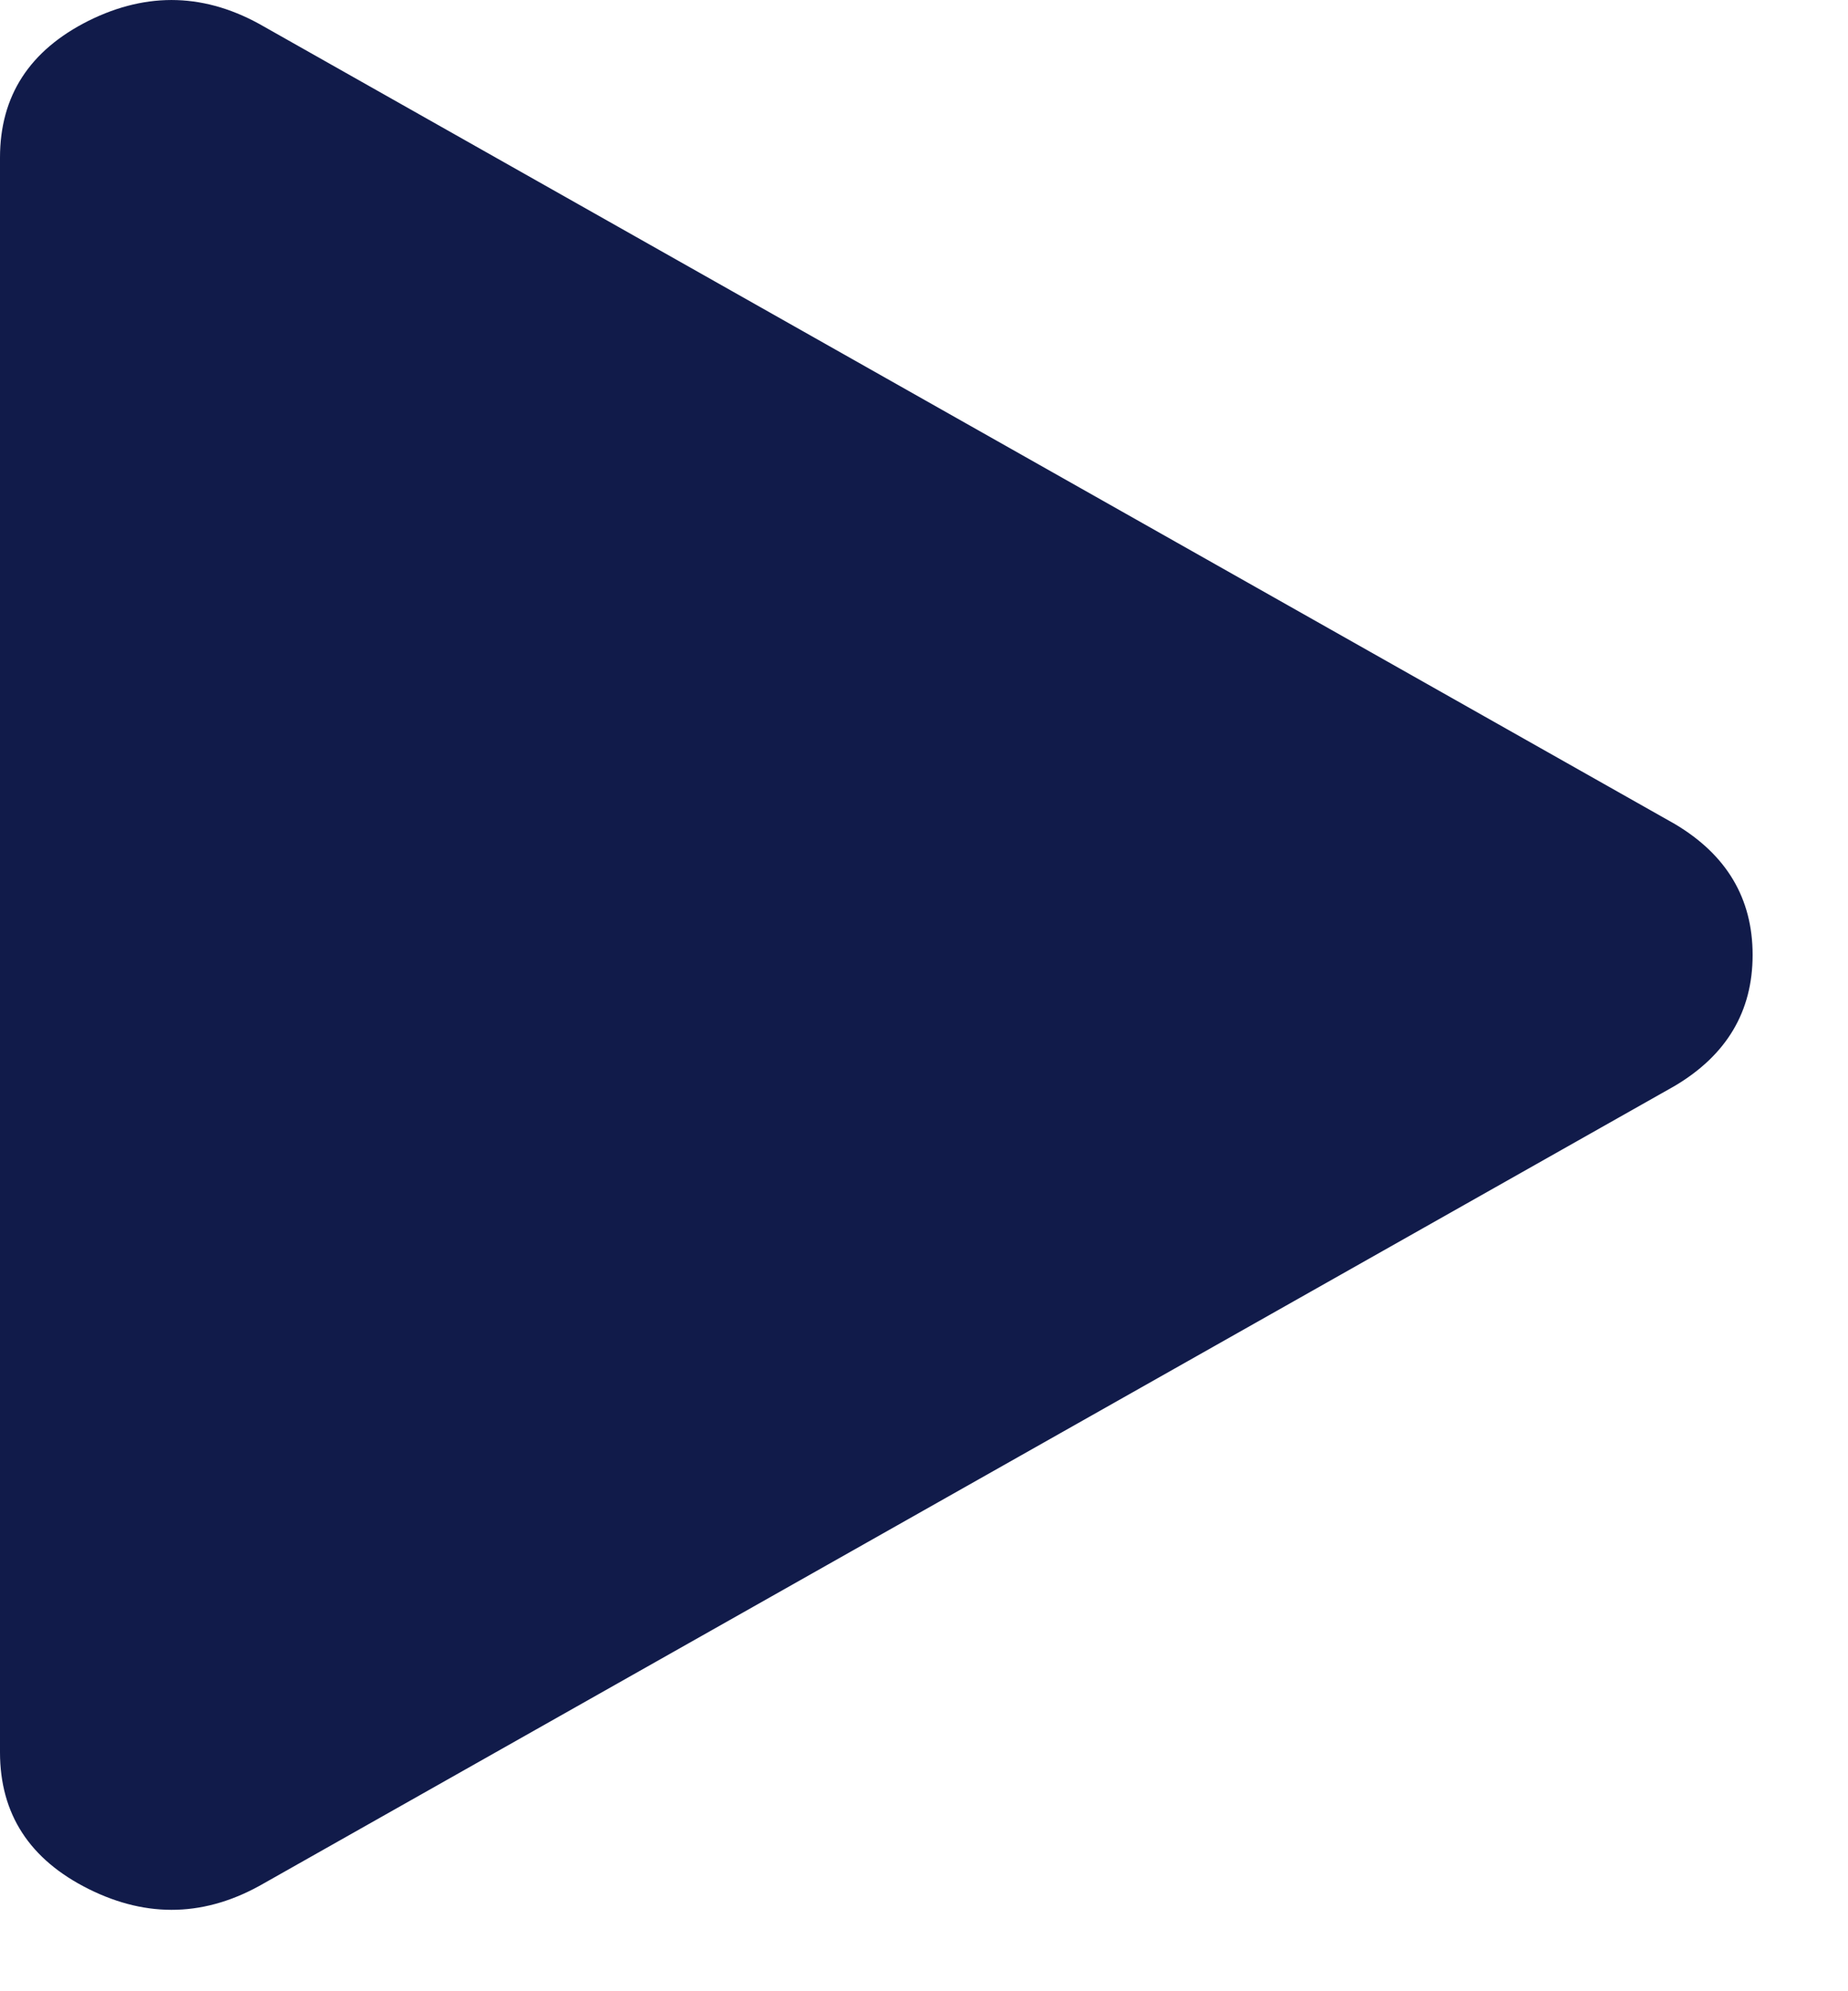 <svg width="13" height="14" viewBox="0 0 13 14"  xmlns="http://www.w3.org/2000/svg">
<path d="M1.857 13.241C1.451 13.476 1.04 13.489 0.623 13.281C0.208 13.074 0 12.754 0 12.32V1.108C0 0.674 0.208 0.354 0.623 0.146C1.04 -0.061 1.451 -0.048 1.857 0.187L11.781 5.793C12.147 6.01 12.329 6.317 12.329 6.714C12.329 7.111 12.147 7.418 11.781 7.635L1.857 13.241Z" fill="#111B4A"/>
</svg>
